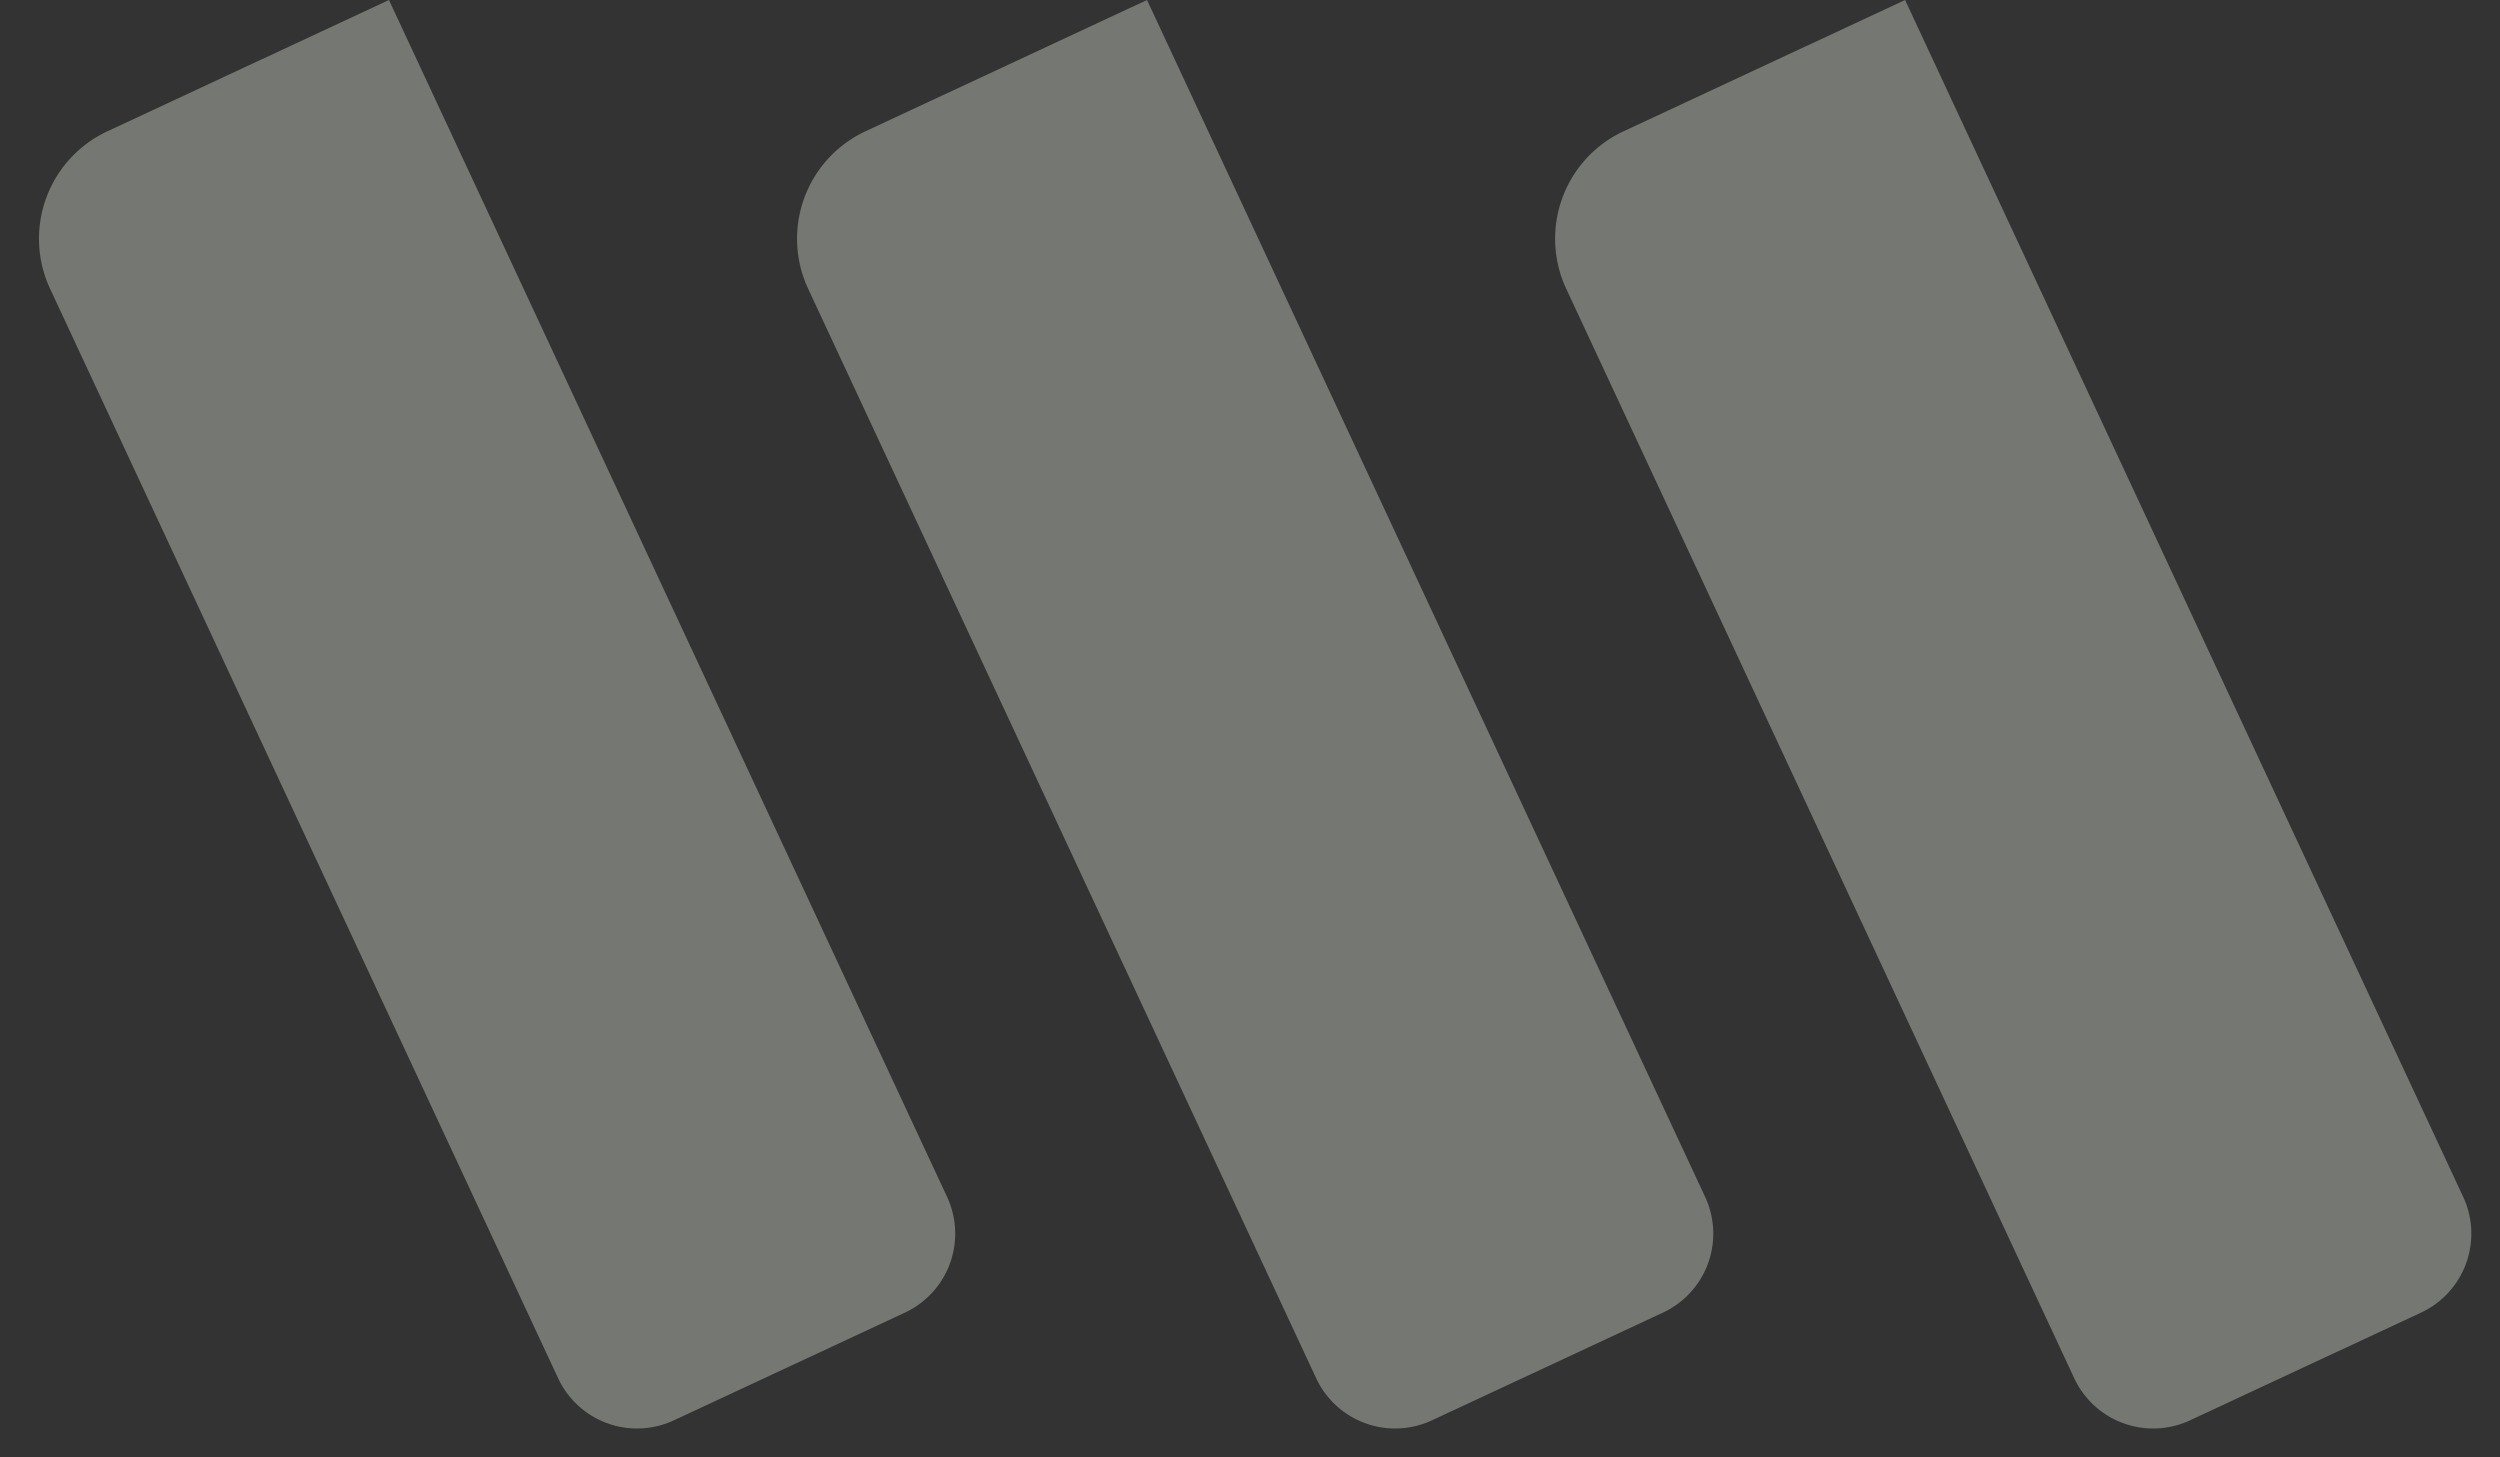 <svg xmlns="http://www.w3.org/2000/svg" width="717.195" height="418.031" viewBox="0 0 717.195 418.031">
  <rect x="0" y="0" width="717.195" height="418.031" fill="#333333" stroke="none"/>
  <g id="watermark" transform="translate(-880.688 -147.304)" opacity="0.35">
    <path id="Rectangle_6" data-name="Rectangle 6" d="M34,0h89.12a0,0,0,0,1,0,0V378.834a25,25,0,0,1-25,25H25a25,25,0,0,1-25-25V34A34,34,0,0,1,34,0Z" transform="translate(880.688 199.336) rotate(-25)" fill="#eef5e7"/>
    <path id="Rectangle_9" data-name="Rectangle 9" d="M34,0h89.12a0,0,0,0,1,0,0V378.834a25,25,0,0,1-25,25H25a25,25,0,0,1-25-25V34A34,34,0,0,1,34,0Z" transform="translate(1098.159 199.336) rotate(-25)" fill="#eef5e7"/>
    <path id="Rectangle_10" data-name="Rectangle 10" d="M34,0h89.12a0,0,0,0,1,0,0V378.834a25,25,0,0,1-25,25H25a25,25,0,0,1-25-25V34A34,34,0,0,1,34,0Z" transform="translate(1315.63 199.336) rotate(-25)" fill="#eef5e7"/>
  </g>
</svg>
